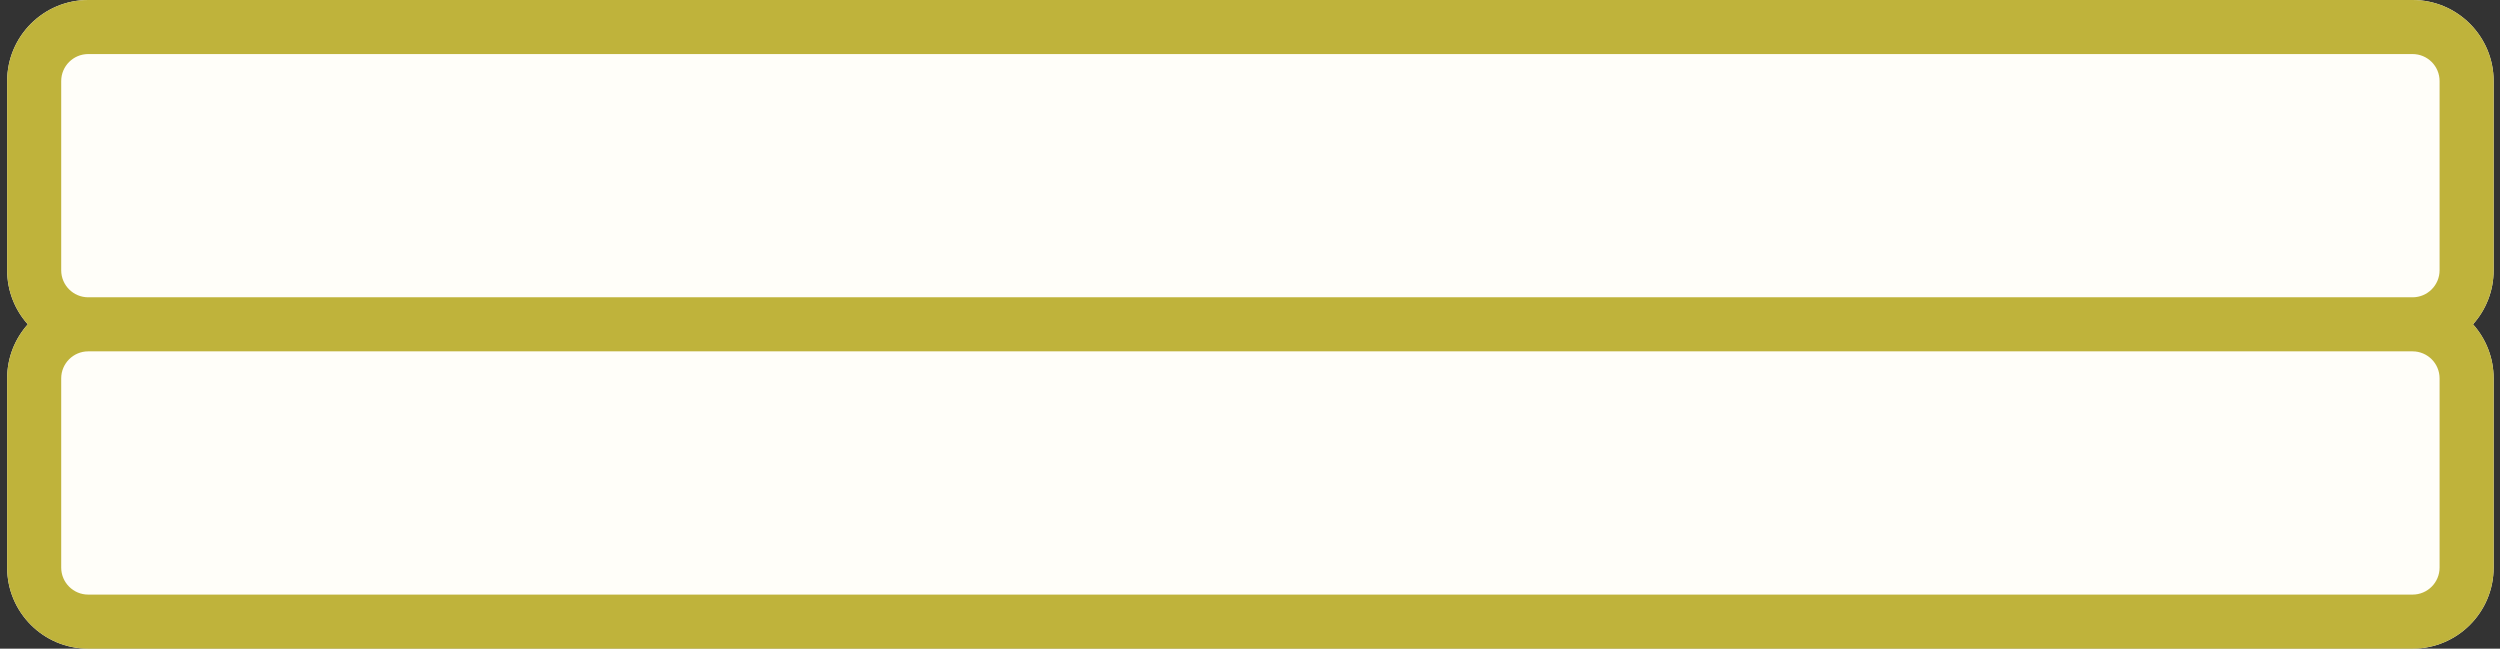 <svg width="185" height="48" viewBox="0 0 185 48" fill="none" xmlns="http://www.w3.org/2000/svg">
<rect x="0" y="0" width="185" height="48" fill="#333333" stroke="none"/>
<path d="M184.529 6C184.529 2.686 181.843 4.37061e-06 178.529 4.37061e-06L6.529 0C3.216 -8.13648e-08 0.529 2.686 0.529 6V20C0.529 21.537 1.107 22.939 2.057 24C1.107 25.061 0.529 26.463 0.529 28V42C0.529 45.314 3.216 48 6.529 48L178.529 48C181.843 48 184.529 45.314 184.529 42V28C184.529 26.463 183.952 25.061 183.002 24C183.952 22.939 184.529 21.537 184.529 20V6Z" fill="#FFFEF9"/>
<path fill-rule="evenodd" clip-rule="evenodd" d="M2.057 24C1.107 22.939 0.529 21.537 0.529 20V6C0.529 2.686 3.216 -8.13648e-08 6.529 0L178.529 4.37061e-06C181.843 4.37061e-06 184.529 2.686 184.529 6V20C184.529 21.537 183.952 22.939 183.002 24C183.952 25.061 184.529 26.463 184.529 28V42C184.529 45.314 181.843 48 178.529 48L6.529 48C3.216 48 0.529 45.314 0.529 42V28C0.529 26.463 1.107 25.061 2.057 24ZM180.529 6V20C180.529 21.103 179.636 21.998 178.533 22L178.529 22L6.529 22C5.425 22 4.529 21.105 4.529 20L4.529 6C4.529 4.895 5.425 4 6.529 4L178.529 4C179.634 4 180.529 4.895 180.529 6ZM6.526 26C5.423 26.002 4.529 26.897 4.529 28L4.529 42C4.529 43.105 5.425 44 6.529 44L178.529 44C179.634 44 180.529 43.105 180.529 42V28C180.529 26.895 179.634 26 178.529 26L6.526 26Z" fill="#BFB33B"/>
</svg>
